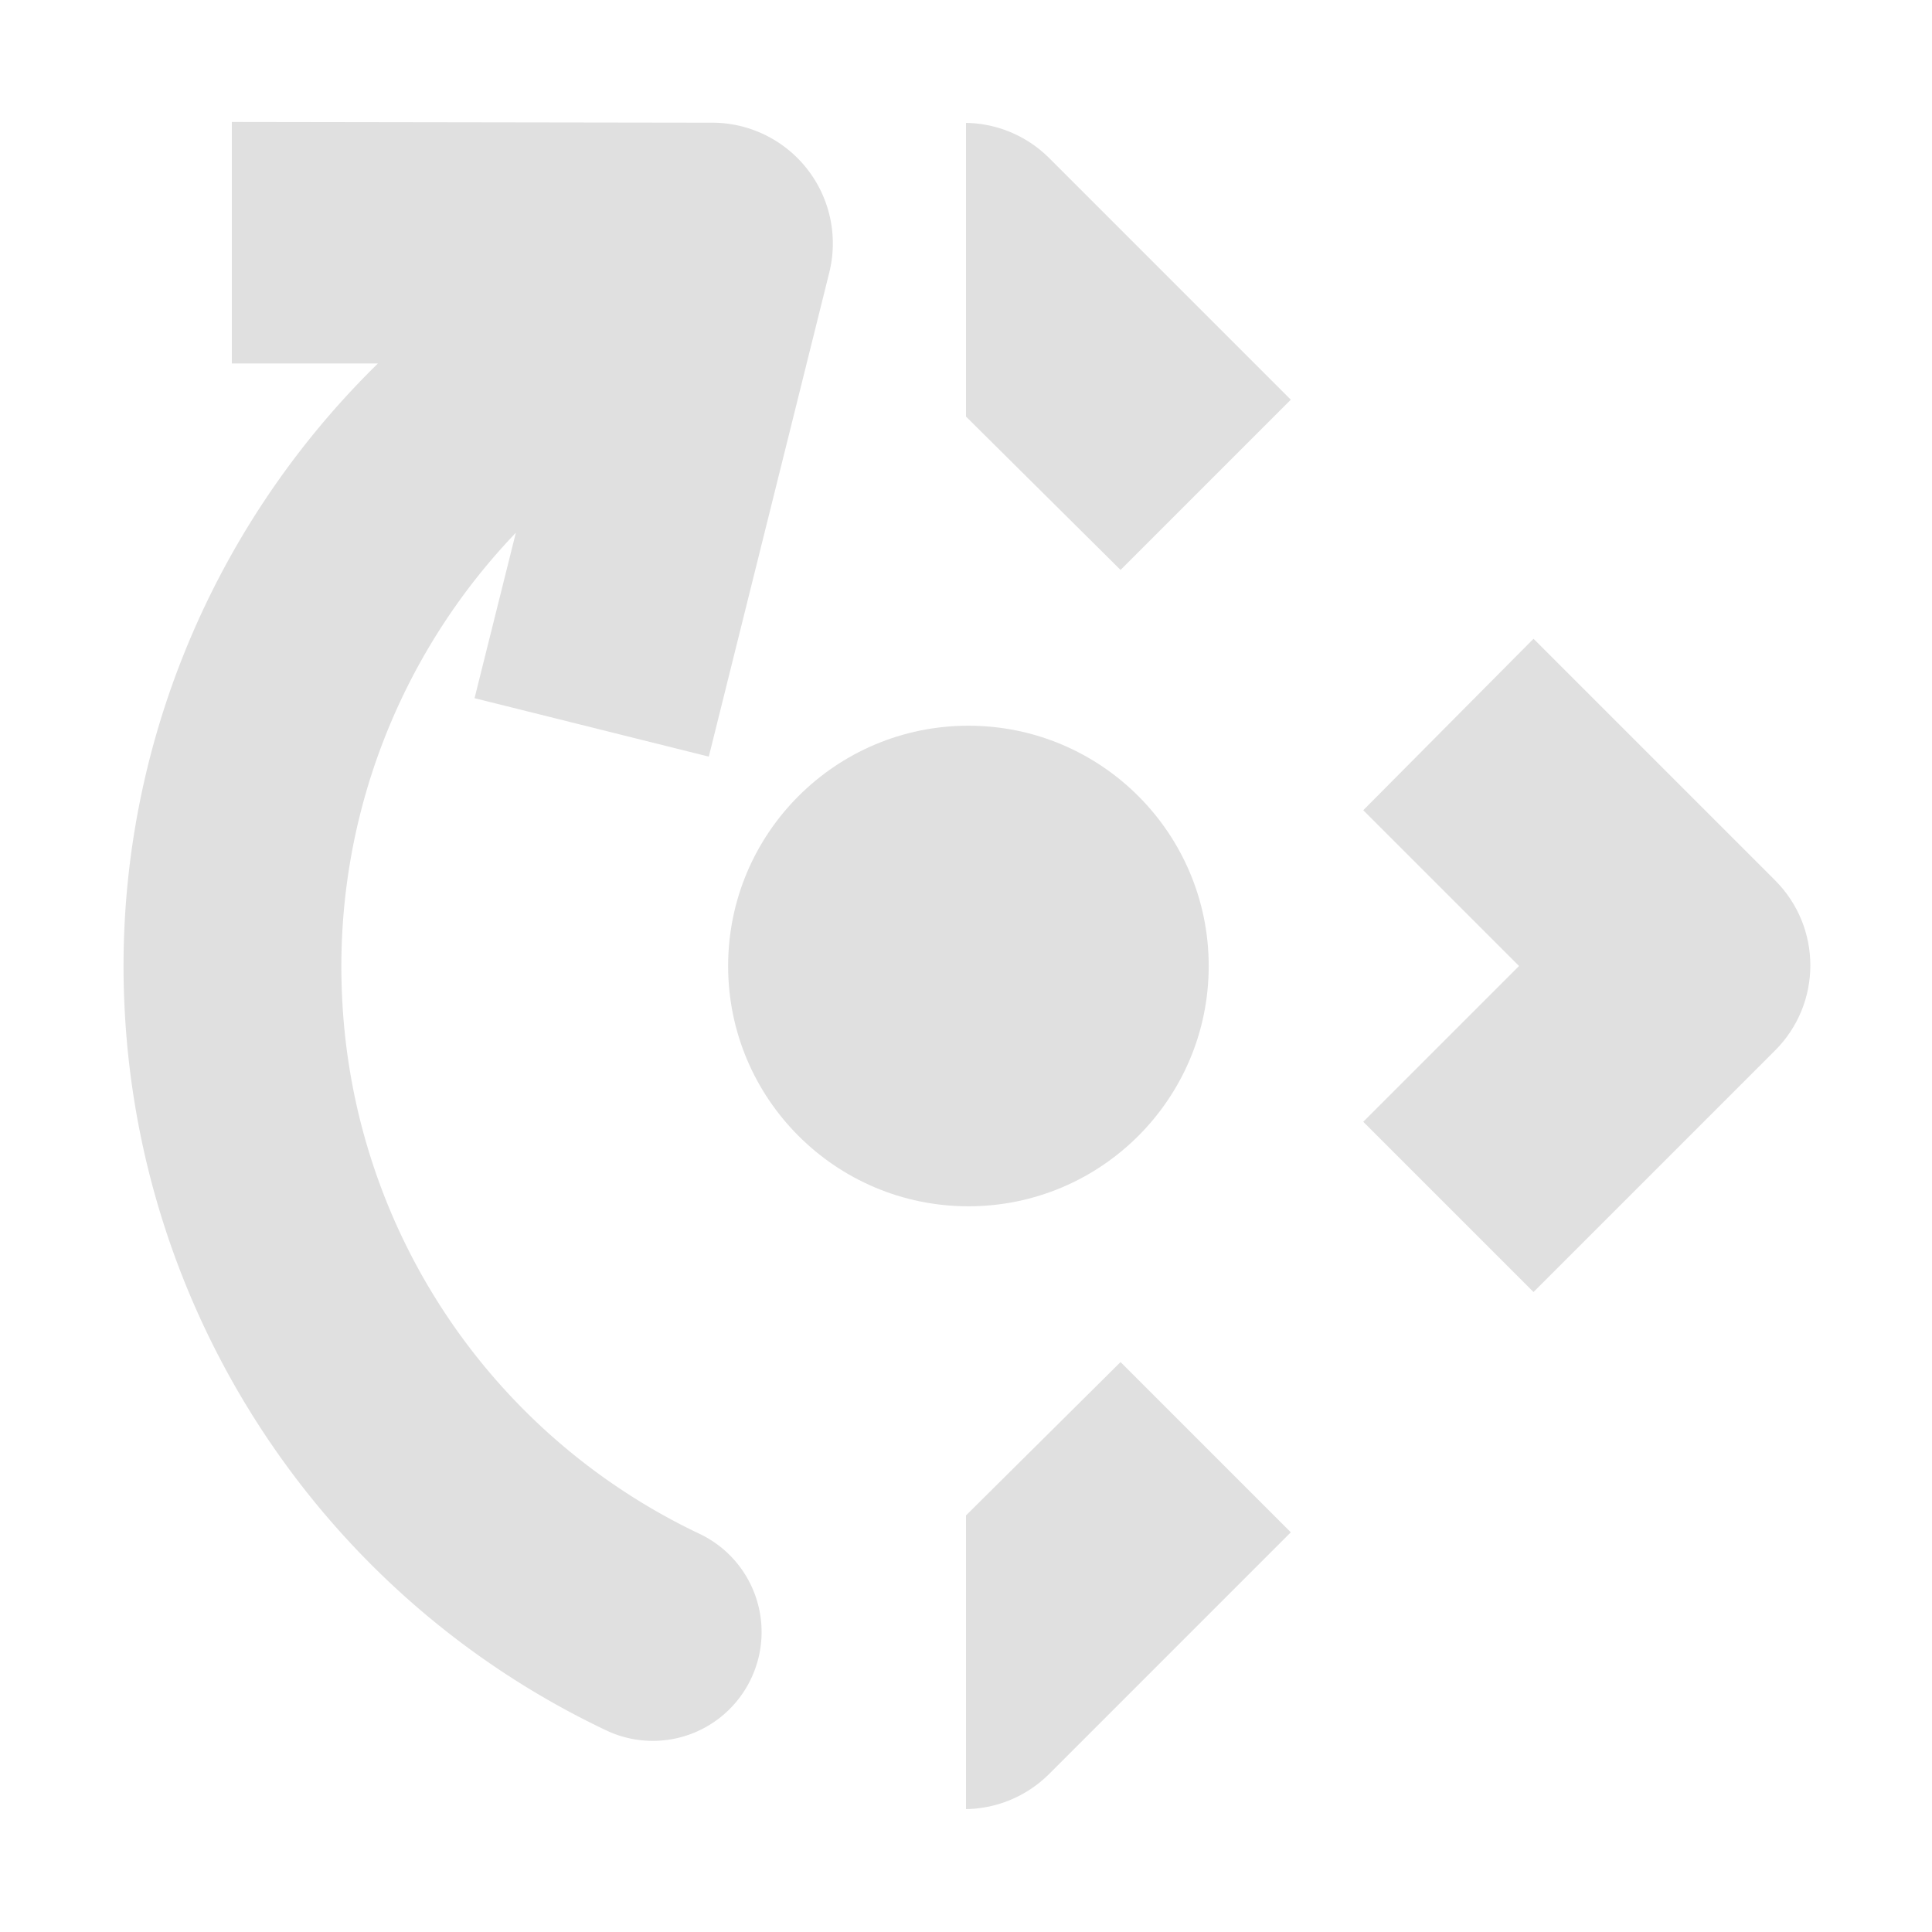 <svg xmlns="http://www.w3.org/2000/svg" xmlns:xlink="http://www.w3.org/1999/xlink" width="16" height="16"><defs><clipPath id="c"><use xlink:href="#a"/></clipPath><clipPath id="d"><use xlink:href="#a"/></clipPath><path id="a" fill="#e0e0e0" d="m8 4.24v-4h3.49v4.15l-2.12 1.22z"/><path id="b" d="m9.28 4.72 1.41-1.41-2-2c-0.391-0.39-1.02-0.39-1.41 0l-2 2 1.41 1.41 1.29-1.29z"/></defs><g display="none"><g fill="#e08de0" fill-opacity=".438" transform="translate(-.016 .001)"><circle cx="8" cy="8" r="2"/><path d="m8 1a1 1 0 0 0-0.691 0.291l-2 2 1.41 1.41 1.29-1.29 1.29 1.29 1.41-1.41-2-2a1 1 0 0 0-0.723-0.291zm-4.69 4.29-2 2a1 1 0 0 0 0 1.41l2 2 1.41-1.41-1.29-1.29 1.29-1.29zm9.41 0-1.41 1.41 1.29 1.29-1.29 1.29 1.41 1.41 2-2a1 1 0 0 0 0-1.41zm-6 6-1.41 1.41 2 2a1 1 0 0 0 1.41 0l2-2-1.41-1.41-1.29 1.29z"/></g><g fill="#e0e0e0" fill-opacity=".514" transform="matrix(1 0 0 -1 -.682 16)"><circle cx="8" cy="8" r="2"/><path d="m8 1a7 7 0 0 0-4.98 12h-1.11v2h4a1 1 0 0 0 0.97-1.24l-1-4-1.94 0.486 0.28 1.12a5 5 0 1 1 7.22 0.168l1.42 1.42a7 7 0 0 0-4.86-11.9z"/></g></g><g fill="#e0e0e0"><circle cx="8.02" cy="8" r="1.99"/><path d="m12.7 5.29 2 2c0.39 0.39 0.39 1.02 0 1.41l-2 2-1.41-1.41 1.29-1.29-1.29-1.29z"/><path d="m1.92 1.01v2h1.21c-1.4 1.37-2.19 3.29-2.1 5.3 0.113 2.59 1.65 4.91 3.99 6.02a0.9 0.9 0 0 0 1.2-0.428 0.9 0.9 0 0 0-0.428-1.2c-1.74-0.827-2.88-2.54-2.96-4.47-0.063-1.44 0.473-2.81 1.44-3.82l-0.342 1.37 1.94 0.484 0.998-4.01a1 1 0 0 0-0.971-1.24z" color="#000" style="font-feature-settings:normal;font-variant-alternates:normal;font-variant-caps:normal;font-variant-east-asian:normal;font-variant-ligatures:normal;font-variant-numeric:normal;font-variant-position:normal;font-variation-settings:normal;inline-size:0;isolation:auto;mix-blend-mode:normal;shape-margin:0;shape-padding:0;text-decoration-color:#000;text-decoration-line:none;text-decoration-style:solid;text-indent:0;text-orientation:mixed;text-transform:none;white-space:normal"/><use xlink:href="#b" clip-path="url(#c)"/><use xlink:href="#b" clip-path="url(#d)" transform="matrix(1 0 0 -1 0 16)"/></g></svg>
